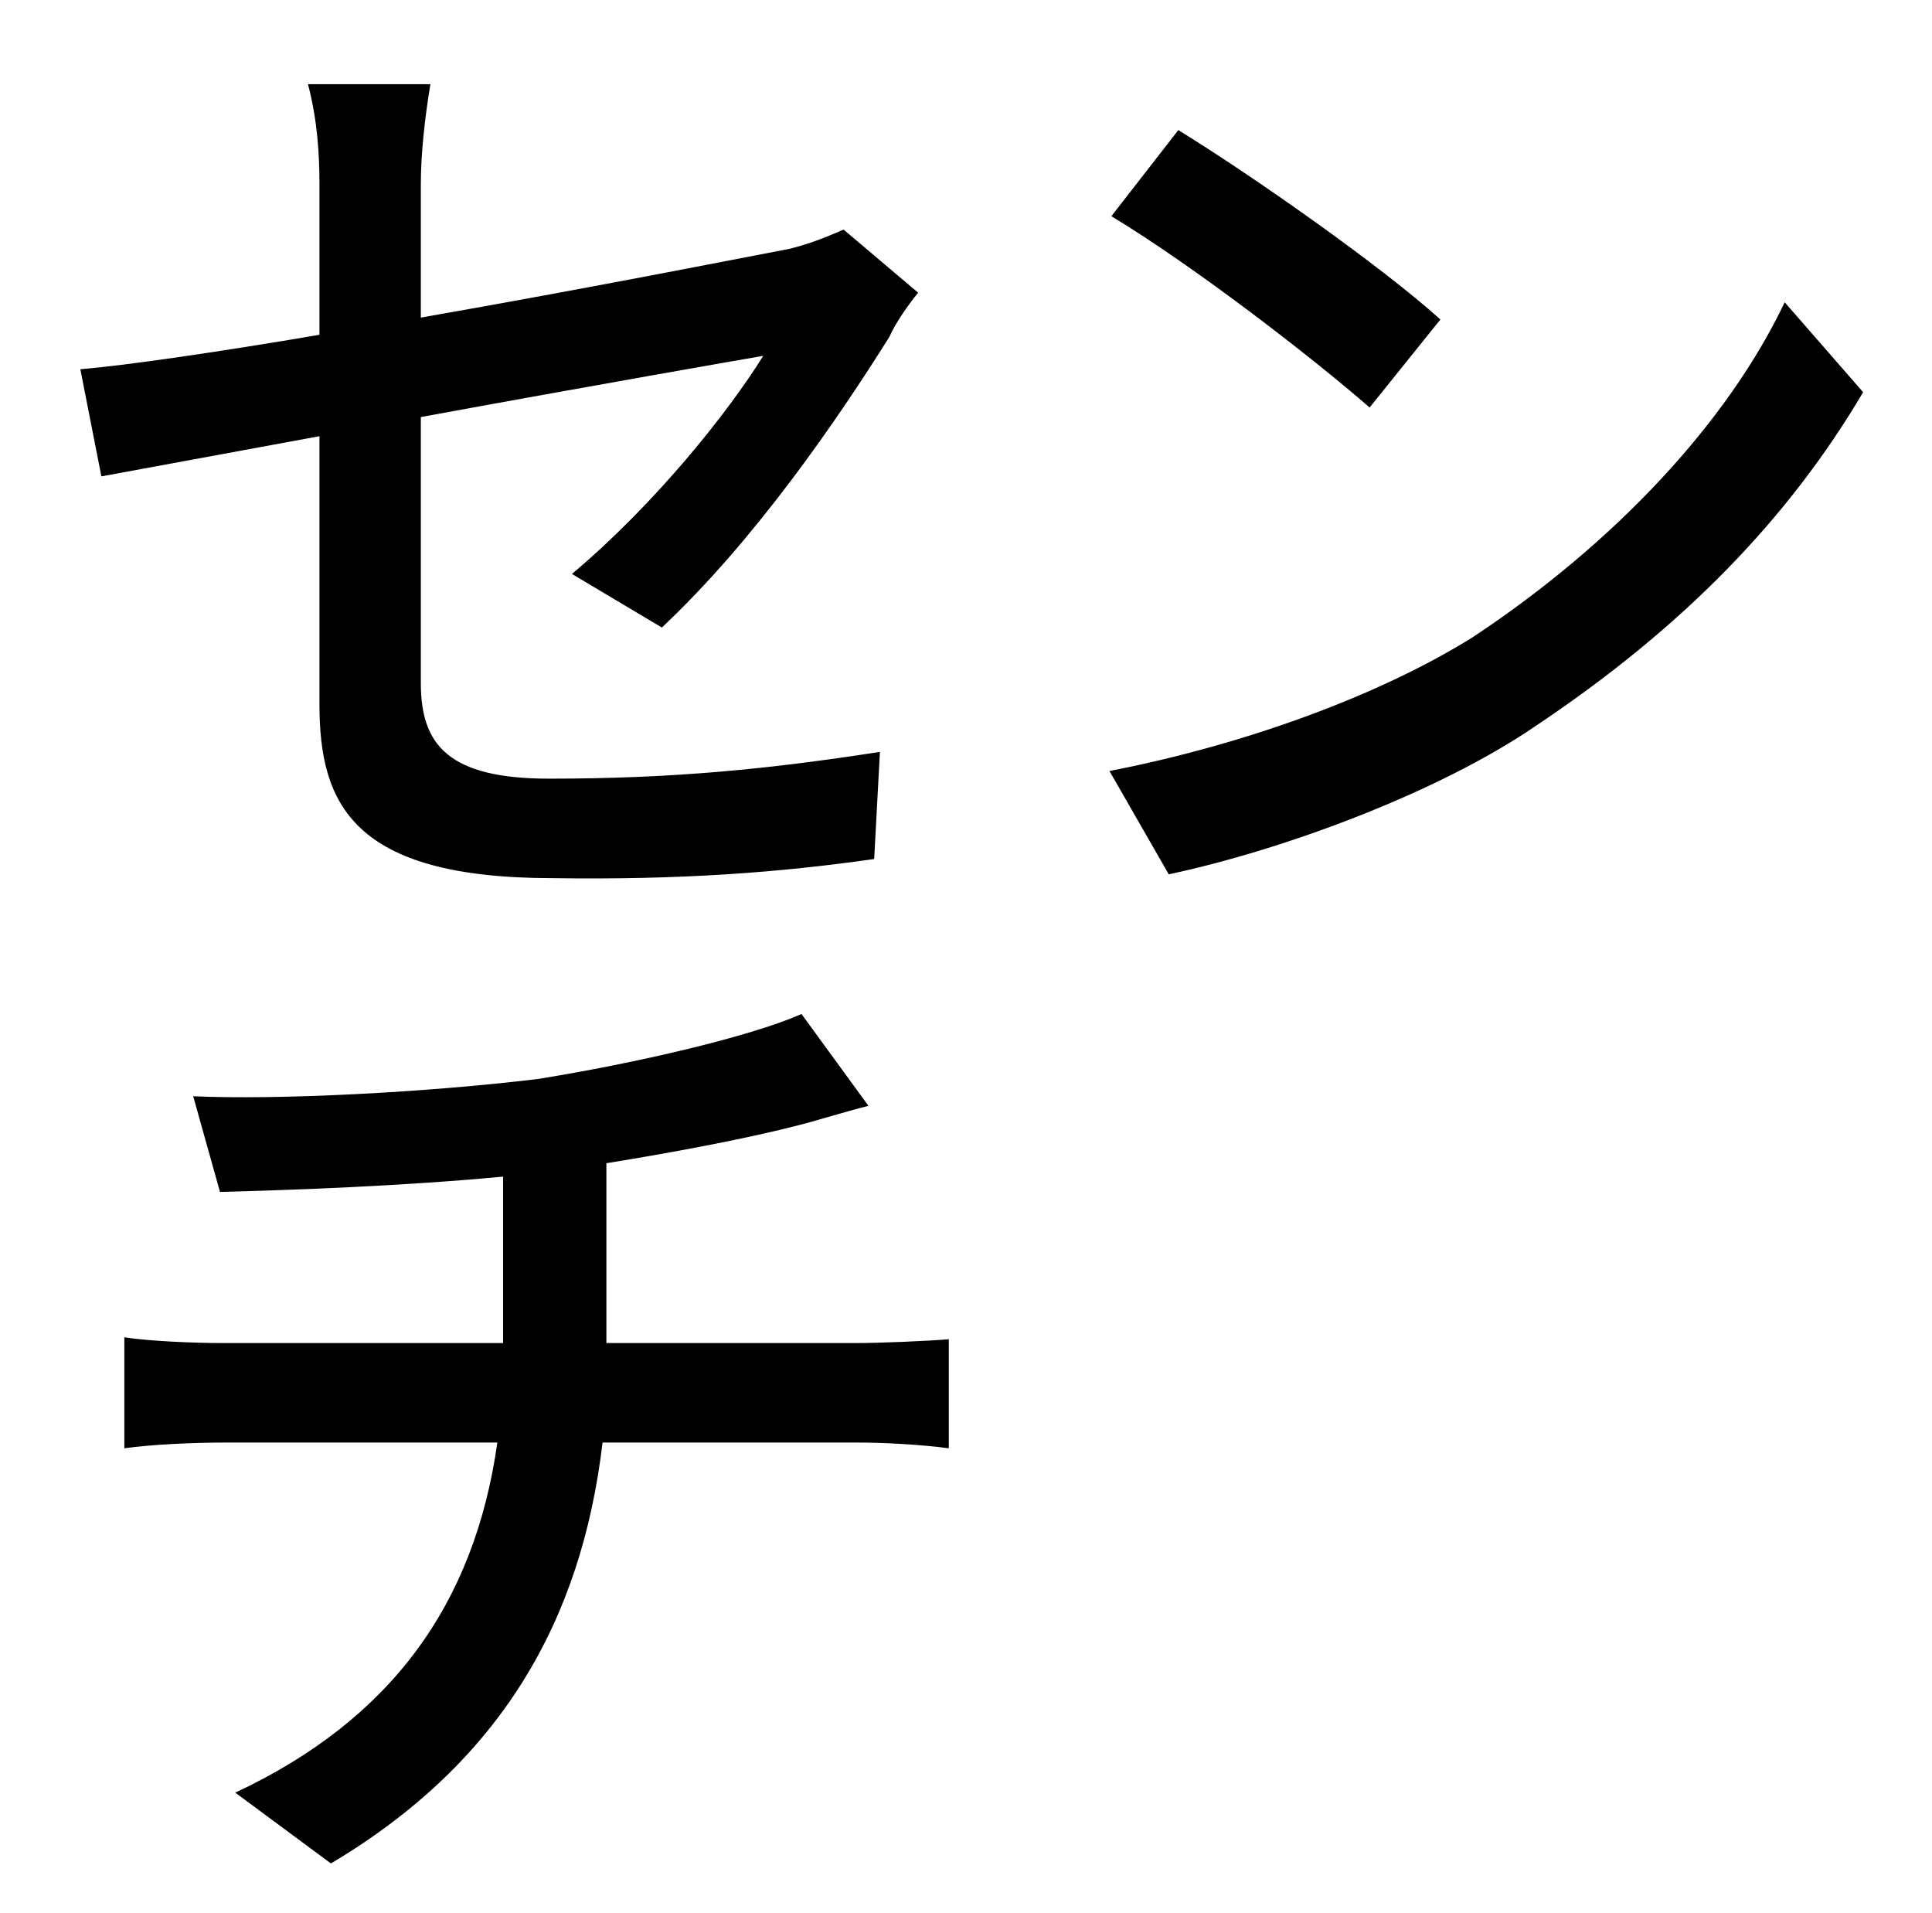 <?xml version="1.0" standalone="no"?>
<!DOCTYPE svg PUBLIC "-//W3C//DTD SVG 1.1//EN" "http://www.w3.org/Graphics/SVG/1.1/DTD/svg11.dtd" >
<svg xmlns="http://www.w3.org/2000/svg" xmlns:xlink="http://www.w3.org/1999/xlink" version="1.1" viewBox="-10 0 1010 1000">
   <path fill="currentColor"
d="M743 167l-37 46c-31 -27 -92 -74 -135 -100l35 -45c39 24 106 71 137 99zM157 368v-140l-114 21l-11 -56c24 -2 72 -9 125 -18v-79c0 -15 -1 -33 -6 -52h64c-3 18 -5 37 -5 52v70c86 -15 172 -32 193 -36c12 -3 21 -7 28 -10l39 33c-5 6 -12 16 -15 23
c-27 43 -70 106 -119 152l-47 -28c44 -37 82 -85 100 -114c-6 1 -92 16 -179 32v139c0 32 14 50 67 50c65 0 115 -5 173 -14l-3 56c-49 7 -101 11 -168 10c-105 0 -122 -39 -122 -91zM307 702h130c13 0 37 -1 49 -2v57c-15 -2 -34 -3 -48 -3h-133c-11 93 -53 167 -142 220
l-50 -37c81 -38 125 -98 137 -183h-142c-17 0 -39 1 -53 3v-58c13 2 36 3 52 3h146v-87c-53 5 -110 7 -148 8l-14 -50c45 2 122 -2 180 -9c50 -8 111 -22 138 -34l35 48c-12 3 -28 8 -36 10c-27 7 -64 14 -101 20v94zM923 158l41 47c-39 66 -94 123 -172 175
c-50 34 -130 64 -191 77l-31 -54c72 -14 142 -40 190 -70c74 -49 133 -112 163 -175z" />
</svg>
